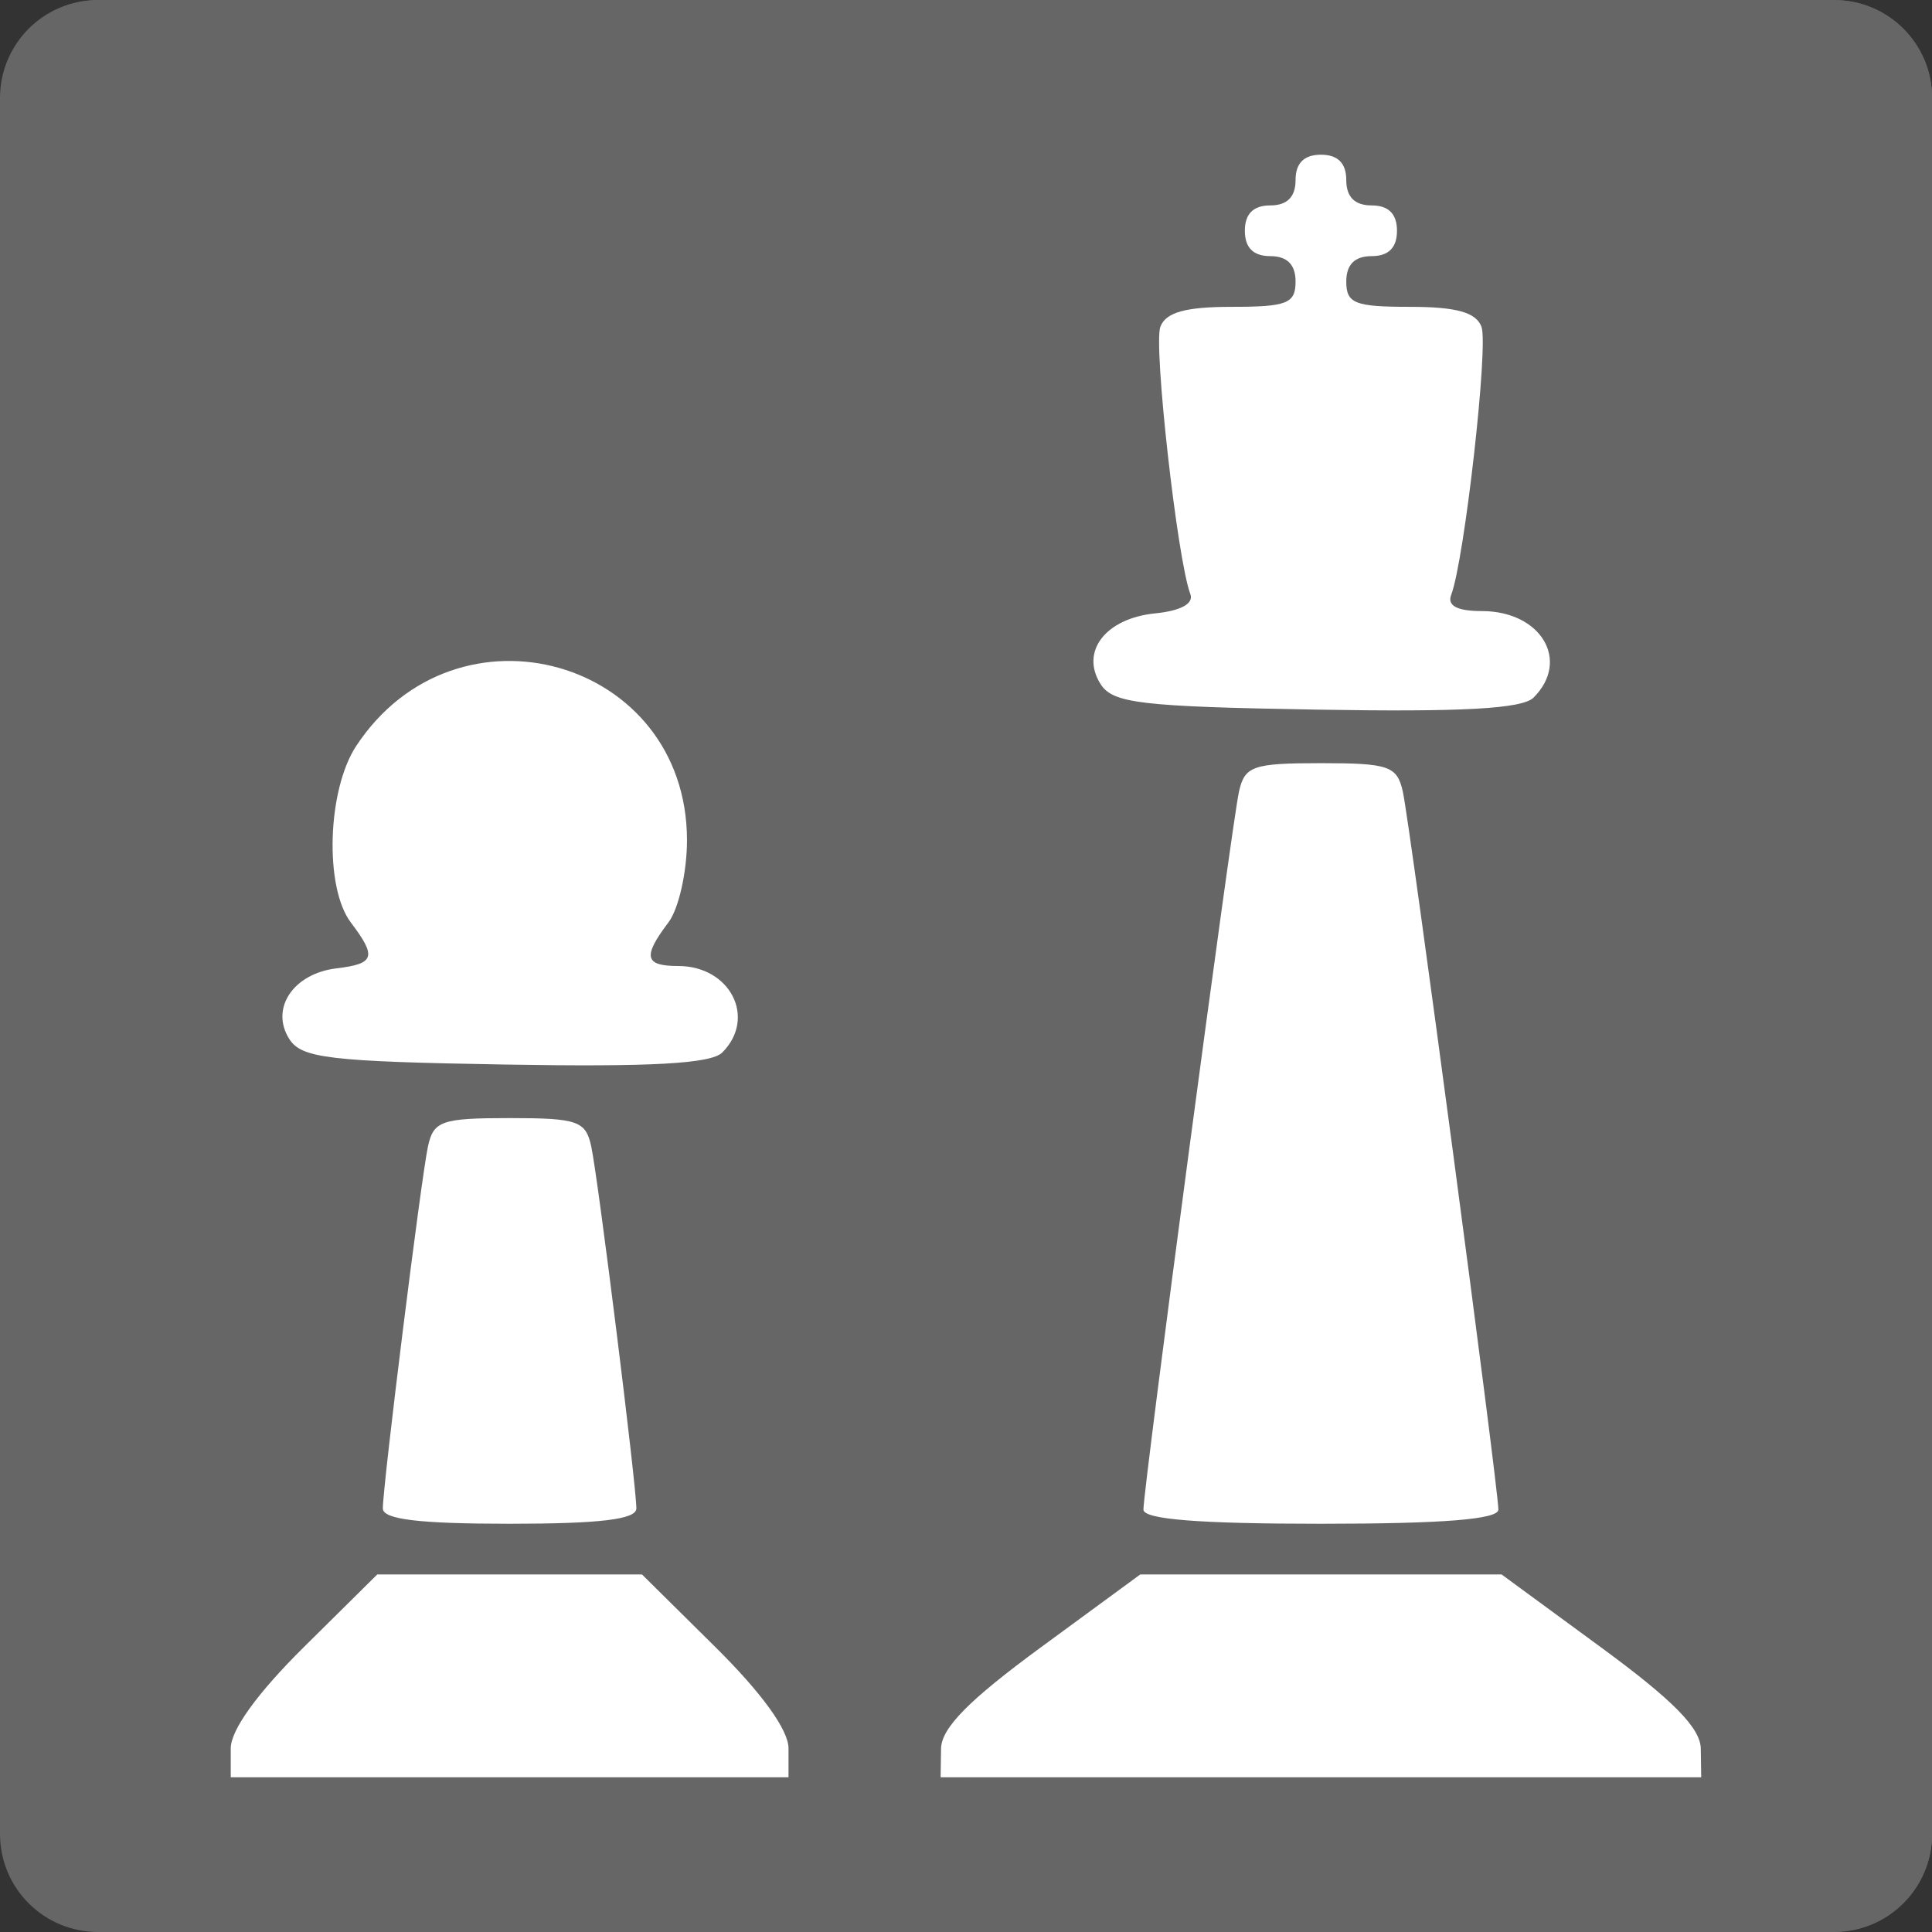 <?xml version="1.0" encoding="UTF-8" standalone="no"?>
<!-- Created with Inkscape (http://www.inkscape.org/) -->

<svg
   xmlns:dc="http://purl.org/dc/elements/1.1/"
   xmlns:cc="http://creativecommons.org/ns#"
   xmlns:rdf="http://www.w3.org/1999/02/22-rdf-syntax-ns#"
   xmlns:svg="http://www.w3.org/2000/svg"
   xmlns="http://www.w3.org/2000/svg"
   xmlns:inkscape="http://www.inkscape.org/namespaces/inkscape"
   version="1.1"
   width="100%"
   height="100%"
   viewBox="0 0 512 512"
   id="svg2">
  <rect x="0" y="0" width="512" height="512" fill="#333333" stroke="none"/>
  <defs
     id="defs4">
    <clipPath
       id="0">
      <path
         d="m -536.73,-140.97 c -10.855,0 -19.602,8.748 -19.602,19.602 v 346.81 c 0,10.855 8.748,19.602 19.602,19.602 h 346.81 c 10.855,0 19.602,-8.748 19.602,-19.602 v -346.81 c 0,-10.855 -8.748,-19.602 -19.602,-19.602 h -346.81"
         inkscape:connector-curvature="0"
         id="path7" />
    </clipPath>
    <clipPath
       id="1">
      <g
         transform="matrix(1.326,0,0,1.326,737.89,186.97)"
         clip-path="url(#0)"
         id="g10">
        <path
           d="m -363.32,52.04 h 102.76 V 154.8 h -102.76 z"
           inkscape:connector-curvature="0"
           id="path12"
           style="color:#000000;fill:#666666;fill-rule:evenodd" />
        <path
           d="m -363.32,154.8 h 102.76 v 102.76 h -102.76 z"
           inkscape:connector-curvature="0"
           id="path14"
           style="color:#000000;fill:#666666;fill-rule:evenodd" />
        <path
           d="M -260.56,-257.56 H -157.8 V -154.8 H -260.56 z"
           inkscape:connector-curvature="0"
           transform="scale(1,-1)"
           id="path16"
           style="color:#000000;fill:#666666;fill-rule:evenodd" />
        <path
           d="M -260.56,-154.8 H -157.8 V -52.04 H -260.56 z"
           inkscape:connector-curvature="0"
           transform="scale(1,-1)"
           id="path18"
           style="color:#000000;fill:#666666;fill-rule:evenodd" />
        <path
           d="m -568.83,52.04 h 102.76 V 154.8 h -102.76 z"
           inkscape:connector-curvature="0"
           id="path20"
           style="color:#000000;fill:#666666;fill-rule:evenodd" />
        <path
           d="m -568.83,154.8 h 102.76 v 102.76 h -102.76 z"
           inkscape:connector-curvature="0"
           id="path22"
           style="color:#000000;fill:#666666;fill-rule:evenodd" />
        <path
           d="m -466.07,-257.56 h 102.76 v 102.76 h -102.76 z"
           inkscape:connector-curvature="0"
           transform="scale(1,-1)"
           id="path24"
           style="color:#000000;fill:#666666;fill-rule:evenodd" />
        <path
           d="m -466.07,-154.8 h 102.76 v 102.76 h -102.76 z"
           inkscape:connector-curvature="0"
           transform="scale(1,-1)"
           id="path26"
           style="color:#000000;fill:#666666;fill-rule:evenodd" />
        <path
           d="m -363.32,-153.47 h 102.76 v 102.76 h -102.76 z"
           inkscape:connector-curvature="0"
           id="path28"
           style="color:#000000;fill:#666666;fill-rule:evenodd" />
        <path
           d="m -363.32,-50.716 h 102.76 v 102.76 h -102.76 z"
           inkscape:connector-curvature="0"
           id="path30"
           style="color:#000000;fill:#666666;fill-rule:evenodd" />
        <path
           d="M -260.56,-52.04 H -157.8 V 50.72 h -102.76 z"
           inkscape:connector-curvature="0"
           transform="scale(1,-1)"
           id="path32"
           style="color:#000000;fill:#666666;fill-rule:evenodd" />
        <path
           d="m -260.56,50.716 h 102.76 v 102.76 h -102.76 z"
           inkscape:connector-curvature="0"
           transform="scale(1,-1)"
           id="path34"
           style="color:#000000;fill:#666666;fill-rule:evenodd" />
        <path
           d="m -568.83,-153.47 h 102.76 v 102.76 h -102.76 z"
           inkscape:connector-curvature="0"
           id="path36"
           style="color:#000000;fill:#666666;fill-rule:evenodd" />
        <path
           d="m -568.83,-50.716 h 102.76 v 102.76 h -102.76 z"
           inkscape:connector-curvature="0"
           id="path38"
           style="color:#000000;fill:#666666;fill-rule:evenodd" />
        <path
           d="m -466.07,-52.04 h 102.76 V 50.72 h -102.76 z"
           inkscape:connector-curvature="0"
           transform="scale(1,-1)"
           id="path40"
           style="color:#000000;fill:#666666;fill-rule:evenodd" />
        <path
           d="m -466.07,50.716 h 102.76 v 102.76 h -102.76 z"
           inkscape:connector-curvature="0"
           transform="scale(1,-1)"
           id="path42"
           style="color:#000000;fill:#666666;fill-rule:evenodd" />
      </g>
    </clipPath>
  </defs>
  <path
     d="M 26,0 C 11.603,0 0,11.603 0,26 v 460 c 0,14.397 11.603,26 26,26 h 460 c 14.397,0 26,-11.603 26,-26 V 26 C 512,11.603 500.397,0 486,0 H 26"
     inkscape:connector-curvature="0"
     id="path44"
     style="fill:#666666" />
  <g
     id="g88"
     style="line-height:125%;letter-spacing:0;word-spacing:0;font-family:Gentium Book Basic">
  </g>
  <g
     id="g136"
     style="line-height:125%;letter-spacing:0;word-spacing:0;font-family:Gentium Book Basic">
  </g>
  <g
     id="g184"
     style="line-height:125%;letter-spacing:0;word-spacing:0;font-family:Gentium Book Basic">
  </g>
  <g
     id="g232"
     style="line-height:125%;letter-spacing:0;word-spacing:0;font-family:Gentium Book Basic">
  </g>
  <g
     id="g280"
     style="line-height:125%;letter-spacing:0;word-spacing:0;font-family:Gentium Book Basic">
  </g>
  <g
     id="g328"
     style="line-height:125%;letter-spacing:0;word-spacing:0;font-family:Gentium Book Basic">
  </g>
  <g
     transform="matrix(1.326,0,0,1.326,737.89,186.97)"
     clip-path="url(#0)"
     id="g380"
     style="color:#000000;fill-rule:evenodd">
    <path
       d="m -363.32,52.04 h 102.76 V 154.8 h -102.76 z"
       inkscape:connector-curvature="0"
       id="path382"
       style="fill:#666666" />
    <path
       d="m -363.32,154.8 h 102.76 v 102.76 h -102.76 z"
       inkscape:connector-curvature="0"
       id="path384"
       style="fill:#666666" />
    <path
       d="M -260.56,-257.56 H -157.8 V -154.8 H -260.56 z"
       inkscape:connector-curvature="0"
       transform="scale(1,-1)"
       id="path386"
       style="fill:#666666" />
    <path
       d="M -260.56,-154.8 H -157.8 V -52.04 H -260.56 z"
       inkscape:connector-curvature="0"
       transform="scale(1,-1)"
       id="path388"
       style="fill:#666666" />
    <path
       d="m -568.83,52.04 h 102.76 V 154.8 h -102.76 z"
       inkscape:connector-curvature="0"
       id="path390"
       style="fill:#666666" />
    <path
       d="m -568.83,154.8 h 102.76 v 102.76 h -102.76 z"
       inkscape:connector-curvature="0"
       id="path392"
       style="fill:#666666" />
    <path
       d="m -466.07,-257.56 h 102.76 v 102.76 h -102.76 z"
       inkscape:connector-curvature="0"
       transform="scale(1,-1)"
       id="path394"
       style="fill:#666666" />
    <path
       d="m -466.07,-154.8 h 102.76 v 102.76 h -102.76 z"
       inkscape:connector-curvature="0"
       transform="scale(1,-1)"
       id="path396"
       style="fill:#666666" />
    <path
       d="m -363.32,-153.47 h 102.76 v 102.76 h -102.76 z"
       inkscape:connector-curvature="0"
       id="path398"
       style="fill:#666666" />
    <path
       d="m -363.32,-50.716 h 102.76 v 102.76 h -102.76 z"
       inkscape:connector-curvature="0"
       id="path400"
       style="fill:#666666" />
    <path
       d="M -260.56,-52.04 H -157.8 V 50.72 h -102.76 z"
       inkscape:connector-curvature="0"
       transform="scale(1,-1)"
       id="path402"
       style="fill:#666666" />
    <path
       d="m -260.56,50.716 h 102.76 v 102.76 h -102.76 z"
       inkscape:connector-curvature="0"
       transform="scale(1,-1)"
       id="path404"
       style="fill:#666666" />
    <path
       d="m -568.83,-153.47 h 102.76 v 102.76 h -102.76 z"
       inkscape:connector-curvature="0"
       id="path406"
       style="fill:#666666" />
    <path
       d="m -568.83,-50.716 h 102.76 v 102.76 h -102.76 z"
       inkscape:connector-curvature="0"
       id="path408"
       style="fill:#666666" />
    <path
       d="m -466.07,-52.04 h 102.76 V 50.72 h -102.76 z"
       inkscape:connector-curvature="0"
       transform="scale(1,-1)"
       id="path410"
       style="fill:#666666" />
    <path
       d="m -466.07,50.716 h 102.76 v 102.76 h -102.76 z"
       inkscape:connector-curvature="0"
       transform="scale(1,-1)"
       id="path412"
       style="fill:#666666" />
  </g>
  <g
     clip-path="url(#1)"
     id="g414"
     style="opacity:0.25">
    <path
       d="m 450.73,463.44 c -0.041,-2.818 -1.962,-6.122 -6.406,-10.567 l 353.55,353.55 c 4.445,4.445 6.365,7.748 6.406,10.567 z"
       inkscape:connector-curvature="0"
       id="path416" />
    <path
       d="m 444.33,452.87 c -4.22,-4.22 -10.717,-9.469 -20.04,-16.308 l 353.55,353.55 c 9.325,6.839 15.821,12.09 20.04,16.308 z"
       inkscape:connector-curvature="0"
       id="path418" />
    <path
       d="m 424.29,436.57 -26.337,-19.316 353.55,353.55 26.337,19.316 z"
       inkscape:connector-curvature="0"
       id="path420" />
    <path
       d="M 397.95,417.25 H 350.064 L 703.614,770.8 H 751.5 z"
       inkscape:connector-curvature="0"
       id="path422" />
    <path
       d="M 350.06,417.25 H 302.174 L 655.724,770.8 H 703.61 z"
       inkscape:connector-curvature="0"
       id="path424" />
    <path
       d="m 302.18,417.25 -26.337,19.316 353.55,353.55 26.337,-19.316 z"
       inkscape:connector-curvature="0"
       id="path426" />
    <path
       d="m 275.84,436.57 c -19.14,14.04 -26.367,21.38 -26.448,26.875 l 353.55,353.55 c 0.081,-5.495 7.303,-12.833 26.448,-26.875 z"
       inkscape:connector-curvature="0"
       id="path428" />
    <path
       d="m 249.39,463.44 -0.111,7.559 353.55,353.55 0.111,-7.559 z"
       inkscape:connector-curvature="0"
       id="path430" />
    <path
       d="M 249.28,471 H 350.06 L 703.61,824.55 H 602.83 z"
       inkscape:connector-curvature="0"
       id="path432" />
    <path
       d="M 350.06,471 H 450.84 L 804.39,824.55 H 703.61 z"
       inkscape:connector-curvature="0"
       id="path434" />
    <path
       d="m 450.84,471 -0.111,-7.559 353.55,353.55 0.111,7.559 z"
       inkscape:connector-curvature="0"
       id="path436" />
    <path
       d="m 208.97,463.34 c 0,-4.767 -6.738,-14.204 -18.578,-26.04 l 353.55,353.55 c 11.84,11.84 18.578,21.276 18.578,26.04 z"
       inkscape:connector-curvature="0"
       id="path438" />
    <path
       d="m 190.39,437.29 c -0.276,-0.276 -0.554,-0.553 -0.836,-0.831 l 353.55,353.55 c 0.281,0.278 0.56,0.555 0.836,0.831 z"
       inkscape:connector-curvature="0"
       id="path440" />
    <path
       d="m 189.56,436.46 -19.414,-19.211 353.55,353.55 19.414,19.211 z"
       inkscape:connector-curvature="0"
       id="path442" />
    <path
       d="M 170.14,417.25 H 135.06 L 488.61,770.8 h 35.08 z"
       inkscape:connector-curvature="0"
       id="path444" />
    <path
       d="M 135.06,417.25 H 99.98 L 453.53,770.8 h 35.08 z"
       inkscape:connector-curvature="0"
       id="path446" />
    <path
       d="M 99.98,417.25 80.566,436.461 434.116,790.011 453.53,770.8 z"
       inkscape:connector-curvature="0"
       id="path448" />
    <path
       d="m 80.57,436.46 c -12.358,12.229 -19.414,21.997 -19.414,26.875 l 353.55,353.55 c 0,-4.878 7.06,-14.646 19.414,-26.875 z"
       inkscape:connector-curvature="0"
       id="path450" />
    <path
       d="m 61.16,463.34 v 7.664 l 353.55,353.55 v -7.664 z"
       inkscape:connector-curvature="0"
       id="path452" />
    <path
       d="m 61.16,471 h 73.906 l 353.55,353.55 H 414.71 z"
       inkscape:connector-curvature="0"
       id="path454" />
    <path
       d="m 135.06,471 h 73.906 l 353.55,353.55 H 488.61 z"
       inkscape:connector-curvature="0"
       id="path456" />
    <path
       d="m 208.97,471 v -7.664 l 353.55,353.55 v 7.664 z"
       inkscape:connector-curvature="0"
       id="path458" />
    <path
       d="m 397.09,400.06 c 0,-5.788 -23.408,-181.69 -25.317,-190.25 l 353.55,353.55 c 1.909,8.559 25.317,184.46 25.317,190.25 z"
       inkscape:connector-curvature="0"
       id="path460" />
    <path
       d="m 371.78,209.81 c -0.485,-2.172 -1.035,-3.727 -2.146,-4.839 l 353.55,353.55 c 1.111,1.111 1.662,2.667 2.146,4.839 z"
       inkscape:connector-curvature="0"
       id="path462" />
    <path
       d="m 369.63,204.97 c -2.37,-2.37 -7.292,-2.72 -19.568,-2.72 l 353.55,353.55 c 12.276,0 17.198,0.349 19.568,2.72 z"
       inkscape:connector-curvature="0"
       id="path464" />
    <path
       d="m 350.06,202.25 c -18.03,0 -20.2,0.754 -21.714,7.559 l 353.55,353.55 c 1.518,-6.805 3.683,-7.559 21.714,-7.559 z"
       inkscape:connector-curvature="0"
       id="path466" />
    <path
       d="m 328.35,209.81 c -1.909,8.559 -25.317,184.46 -25.317,190.25 l 353.55,353.55 c 0,-5.788 23.408,-181.69 25.317,-190.25 z"
       inkscape:connector-curvature="0"
       id="path468" />
    <path
       d="m 303.03,400.06 c 0,0.207 0.094,0.406 0.283,0.595 l 353.55,353.55 c -0.189,-0.189 -0.283,-0.388 -0.283,-0.595 z"
       inkscape:connector-curvature="0"
       id="path470" />
    <path
       d="m 303.31,400.65 c 2.173,2.173 16.927,3.16 46.748,3.16 l 353.55,353.55 c -29.821,0 -44.575,-0.987 -46.748,-3.16 z"
       inkscape:connector-curvature="0"
       id="path472" />
    <path
       d="m 350.06,403.81 c 32.418,0 47.03,-1.167 47.03,-3.755 l 353.55,353.55 c 0,2.588 -14.613,3.755 -47.03,3.755 z"
       inkscape:connector-curvature="0"
       id="path474" />
    <path
       d="m 168.66,399.76 c 0,-6.173 -10.11,-87.28 -11.948,-95.89 l 353.55,353.55 c 1.842,8.61 11.948,89.71 11.948,95.89 z"
       inkscape:connector-curvature="0"
       id="path476" />
    <path
       d="m 156.71,303.87 c -0.468,-2.188 -1.01,-3.75 -2.119,-4.863 l 353.55,353.55 c 1.113,1.113 1.651,2.675 2.119,4.863 z"
       inkscape:connector-curvature="0"
       id="path478" />
    <path
       d="m 154.59,299.01 c -2.352,-2.352 -7.272,-2.696 -19.527,-2.696 l 353.55,353.55 c 12.254,0 17.17,0.344 19.527,2.696 z"
       inkscape:connector-curvature="0"
       id="path480" />
    <path
       d="m 135.06,296.31 c -18.05,0 -20.19,0.746 -21.645,7.559 l 353.55,353.55 c 1.457,-6.813 3.594,-7.559 21.645,-7.559 z"
       inkscape:connector-curvature="0"
       id="path482" />
    <path
       d="m 113.42,303.87 c -1.842,8.61 -11.948,89.71 -11.948,95.89 l 353.55,353.55 c 0,-6.173 10.11,-87.27 11.948,-95.89 z"
       inkscape:connector-curvature="0"
       id="path484" />
    <path
       d="m 101.47,399.76 c 0,0.362 0.15,0.697 0.459,1.01 l 353.55,353.55 c -0.309,-0.309 -0.459,-0.644 -0.459,-1.01 z"
       inkscape:connector-curvature="0"
       id="path486" />
    <path
       d="m 101.93,400.76 c 2.163,2.163 12.13,3.05 33.13,3.05 l 353.55,353.55 c -21,0 -30.972,-0.887 -33.13,-3.05 z"
       inkscape:connector-curvature="0"
       id="path488" />
    <path
       d="m 135.06,403.81 c 24,0 33.594,-1.158 33.594,-4.056 l 353.55,353.55 c 0,2.898 -9.59,4.056 -33.594,4.056 z"
       inkscape:connector-curvature="0"
       id="path490" />
    <path
       d="m 191.42,278.92 c 5.81,-5.81 5.101,-13.485 0.273,-18.314 l 353.55,353.55 c 4.828,4.828 5.537,12.503 -0.273,18.314 z"
       inkscape:connector-curvature="0"
       id="path492" />
    <path
       d="M 191.69,260.61 C 188.915,257.835 184.779,256 179.739,256 l 353.55,353.55 c 5.04,0 9.176,1.835 11.951,4.61 z"
       inkscape:connector-curvature="0"
       id="path494" />
    <path
       d="m 179.74,256 c -3.469,0 -5.672,-0.372 -6.662,-1.363 l 353.55,353.55 c 0.991,0.991 3.193,1.363 6.662,1.363 z"
       inkscape:connector-curvature="0"
       id="path496" />
    <path
       d="m 173.08,254.64 c -1.556,-1.556 -0.124,-4.637 4.082,-10.197 l 353.55,353.55 c -4.206,5.561 -5.637,8.642 -4.082,10.197 z"
       inkscape:connector-curvature="0"
       id="path498" />
    <path
       d="m 177.16,244.44 c 2.713,-3.587 4.922,-13.413 4.91,-21.836 l 353.55,353.55 c 0.012,8.423 -2.197,18.249 -4.91,21.836 z"
       inkscape:connector-curvature="0"
       id="path500" />
    <path
       d="m 182.07,222.6 c -0.02,-14.09 -5.297,-25.54 -13.414,-33.658 l 353.55,353.55 c 8.117,8.117 13.394,19.565 13.414,33.658 z"
       inkscape:connector-curvature="0"
       id="path502" />
    <path
       d="m 168.66,188.95 c -19.514,-19.514 -55.45,-19.78 -74.25,8.739 l 353.55,353.55 c 18.802,-28.519 54.736,-28.25 74.25,-8.739 z"
       inkscape:connector-curvature="0"
       id="path504" />
    <path
       d="m 94.41,197.69 c -7.667,11.629 -8.464,37.472 -1.443,46.754 l 353.55,353.55 c -7.02,-9.283 -6.223,-35.13 1.443,-46.754 z"
       inkscape:connector-curvature="0"
       id="path506" />
    <path
       d="m 92.96,244.44 c 6.932,9.165 6.377,10.967 -3.754,12.177 l 353.55,353.55 c 10.13,-1.21 10.686,-3.01 3.754,-12.177 z"
       inkscape:connector-curvature="0"
       id="path508" />
    <path
       d="m 89.21,256.62 c -11.459,1.369 -17.659,10.602 -12.558,18.7 l 353.55,353.55 c -5.102,-8.098 1.099,-17.331 12.558,-18.7 z"
       inkscape:connector-curvature="0"
       id="path510" />
    <path
       d="m 76.65,275.32 c 0.312,0.496 0.662,0.951 1.082,1.371 l 353.55,353.55 c -0.42,-0.42 -0.77,-0.876 -1.082,-1.371 z"
       inkscape:connector-curvature="0"
       id="path512" />
    <path
       d="m 77.73,276.69 c 3.925,3.925 13.944,4.702 56.1,5.427 l 353.55,353.55 c -42.15,-0.725 -52.17,-1.502 -56.1,-5.427 z"
       inkscape:connector-curvature="0"
       id="path514" />
    <path
       d="m 133.83,282.11 c 38.75,0.666 54.609,-0.213 57.59,-3.191 l 353.55,353.55 c -2.979,2.979 -18.838,3.858 -57.59,3.191 z"
       inkscape:connector-curvature="0"
       id="path516" />
    <path
       d="m 406.42,184.86 c 5.892,-5.892 5.415,-12.976 0.697,-17.694 l 353.55,353.55 c 4.718,4.718 5.195,11.802 -0.697,17.694 z"
       inkscape:connector-curvature="0"
       id="path518" />
    <path
       d="m 407.12,167.17 c -3.138,-3.138 -8.151,-5.229 -14.414,-5.229 l 353.55,353.55 c 6.263,0 11.276,2.092 14.414,5.229 z"
       inkscape:connector-curvature="0"
       id="path520" />
    <path
       d="m 392.7,161.94 c -4.06,0 -6.639,-0.551 -7.743,-1.655 l 353.55,353.55 c 1.104,1.104 3.683,1.655 7.743,1.655 z"
       inkscape:connector-curvature="0"
       id="path522" />
    <path
       d="m 384.96,160.28 c -0.669,-0.669 -0.796,-1.541 -0.383,-2.616 l 353.55,353.55 c -0.413,1.076 -0.285,1.947 0.383,2.616 z"
       inkscape:connector-curvature="0"
       id="path524" />
    <path
       d="m 384.58,157.67 c 3.506,-9.136 9.941,-66.11 8.03,-71.09 l 353.55,353.55 c 1.911,4.98 -4.524,61.953 -8.03,71.09 z"
       inkscape:connector-curvature="0"
       id="path526" />
    <path
       d="m 392.61,86.58 c -0.272,-0.708 -0.673,-1.335 -1.224,-1.886 l 353.55,353.55 c 0.551,0.551 0.952,1.178 1.224,1.886 z"
       inkscape:connector-curvature="0"
       id="path528" />
    <path
       d="m 391.38,84.69 c -2.417,-2.417 -7.725,-3.379 -17.699,-3.379 l 353.55,353.55 c 9.974,0 15.281,0.962 17.699,3.379 z"
       inkscape:connector-curvature="0"
       id="path530" />
    <path
       d="m 373.68,81.31 c -9.49,0 -13.776,-0.373 -15.619,-2.216 l 353.55,353.55 c 1.843,1.843 6.129,2.216 15.619,2.216 z"
       inkscape:connector-curvature="0"
       id="path532" />
    <path
       d="m 358.06,79.1 c -1,-1 -1.284,-2.446 -1.284,-4.503 l 353.55,353.55 c 0,2.056 0.279,3.498 1.284,4.503 z"
       inkscape:connector-curvature="0"
       id="path534" />
    <path
       d="m 356.78,74.59 c 0,-4.479 2.24,-6.719 6.719,-6.719 l 353.55,353.55 c -4.479,0 -6.719,2.24 -6.719,6.719 z"
       inkscape:connector-curvature="0"
       id="path536" />
    <path
       d="m 363.5,67.875 c 4.479,0 6.719,-2.24 6.719,-6.719 l 353.55,353.55 c 0,4.479 -2.24,6.719 -6.719,6.719 z"
       inkscape:connector-curvature="0"
       id="path538" />
    <path
       d="m 370.22,61.16 c 0,-2.24 -0.56,-3.919 -1.68,-5.04 l 353.55,353.55 c 1.12,1.12 1.68,2.799 1.68,5.04 z"
       inkscape:connector-curvature="0"
       id="path540" />
    <path
       d="M 368.54,56.12 C 367.42,55 365.741,54.44 363.5,54.44 l 353.55,353.55 c 2.24,0 3.919,0.56 5.04,1.68 z"
       inkscape:connector-curvature="0"
       id="path542" />
    <path
       d="m 363.5,54.44 c -2.24,0 -3.919,-0.56 -5.04,-1.68 l 353.55,353.55 c 1.12,1.12 2.799,1.68 5.04,1.68 z"
       inkscape:connector-curvature="0"
       id="path544" />
    <path
       d="m 358.46,52.758 c -1.12,-1.12 -1.68,-2.799 -1.68,-5.04 l 353.55,353.55 c 0,2.24 0.56,3.919 1.68,5.04 z"
       inkscape:connector-curvature="0"
       id="path546" />
    <path
       d="m 356.78,47.719 c 0,-2.24 -0.56,-3.919 -1.68,-5.04 l 353.55,353.55 c 1.12,1.12 1.68,2.799 1.68,5.04 z"
       inkscape:connector-curvature="0"
       id="path548" />
    <path
       d="M 355.1,42.68 C 353.98,41.56 352.301,41 350.06,41 l 353.55,353.55 c 2.24,0 3.919,0.56 5.04,1.68 z"
       inkscape:connector-curvature="0"
       id="path550" />
    <path
       d="m 350.06,41 c -4.479,0 -6.719,2.24 -6.719,6.719 l 353.55,353.55 c 0,-4.479 2.24,-6.719 6.719,-6.719 z"
       inkscape:connector-curvature="0"
       id="path552" />
    <path
       d="m 343.34,47.719 c 0,4.479 -2.24,6.719 -6.719,6.719 l 353.55,353.55 c 4.479,0 6.719,-2.24 6.719,-6.719 z"
       inkscape:connector-curvature="0"
       id="path554" />
    <path
       d="m 336.63,54.44 c -4.479,0 -6.719,2.24 -6.719,6.719 l 353.55,353.55 c 0,-4.479 2.24,-6.719 6.719,-6.719 z"
       inkscape:connector-curvature="0"
       id="path556" />
    <path
       d="m 329.91,61.16 c 0,2.24 0.56,3.919 1.68,5.04 l 353.55,353.55 c -1.12,-1.12 -1.68,-2.799 -1.68,-5.04 z"
       inkscape:connector-curvature="0"
       id="path558" />
    <path
       d="m 331.59,66.2 c 1.12,1.12 2.799,1.68 5.04,1.68 l 353.55,353.55 c -2.24,0 -3.919,-0.56 -5.04,-1.68 z"
       inkscape:connector-curvature="0"
       id="path560" />
    <path
       d="m 336.63,67.875 c 2.24,0 3.919,0.56 5.04,1.68 l 353.55,353.55 c -1.12,-1.12 -2.799,-1.68 -5.04,-1.68 z"
       inkscape:connector-curvature="0"
       id="path562" />
    <path
       d="m 341.66,69.55 c 1.12,1.12 1.68,2.799 1.68,5.04 l 353.55,353.55 c 0,-2.24 -0.56,-3.919 -1.68,-5.04 z"
       inkscape:connector-curvature="0"
       id="path564" />
    <path
       d="m 343.34,74.59 c 0,5.829 -2.24,6.719 -16.902,6.719 l 353.55,353.55 c 14.663,0 16.902,-0.89 16.902,-6.719 z"
       inkscape:connector-curvature="0"
       id="path566" />
    <path
       d="m 326.44,81.31 c -12.248,0 -17.459,1.45 -18.923,5.265 l 353.55,353.55 c 1.464,-3.815 6.675,-5.265 18.923,-5.265 z"
       inkscape:connector-curvature="0"
       id="path568" />
    <path
       d="m 307.52,86.58 c -1.884,4.909 4.503,61.897 7.941,70.856 l 353.55,353.55 c -3.438,-8.959 -9.824,-65.947 -7.941,-70.856 z"
       inkscape:connector-curvature="0"
       id="path570" />
    <path
       d="m 315.46,157.43 c 0.966,2.518 -2.535,4.442 -9.3,5.111 l 353.55,353.55 c 6.765,-0.669 10.266,-2.593 9.3,-5.111 z"
       inkscape:connector-curvature="0"
       id="path572" />
    <path
       d="m 306.16,162.54 c -13.12,1.298 -19.94,10.09 -14.507,18.71 l 353.55,353.55 c -5.432,-8.622 1.383,-17.412 14.507,-18.71 z"
       inkscape:connector-curvature="0"
       id="path574" />
    <path
       d="m 291.65,181.25 c 0.312,0.496 0.662,0.951 1.082,1.371 l 353.55,353.55 c -0.42,-0.42 -0.77,-0.876 -1.082,-1.371 z"
       inkscape:connector-curvature="0"
       id="path576" />
    <path
       d="m 292.73,182.63 c 3.925,3.925 13.945,4.702 56.1,5.427 l 353.55,353.55 c -42.15,-0.725 -52.17,-1.502 -56.1,-5.427 z"
       inkscape:connector-curvature="0"
       id="path578" />
    <path
       d="m 348.83,188.05 c 38.75,0.666 54.609,-0.213 57.59,-3.191 l 353.55,353.55 c -2.979,2.979 -18.838,3.858 -57.59,3.191 z"
       inkscape:connector-curvature="0"
       id="path580" />
  </g>
  <path
     d="m 450.73,463.44 c -0.081,-5.495 -7.303,-12.833 -26.448,-26.875 l -26.337,-19.316 h -47.886 -47.886 l -26.337,19.316 c -19.14,14.04 -26.367,21.38 -26.448,26.875 l -0.111,7.559 h 100.78 100.78 l -0.111,-7.559 m -241.76,-0.105 c 0,-4.878 -7.06,-14.646 -19.414,-26.875 l -19.414,-19.211 h -35.08 -35.08 L 80.564,436.46 C 68.206,448.689 61.15,458.457 61.15,463.335 v 7.664 h 73.906 73.906 v -7.664 m 188.12,-63.28 c 0,-5.788 -23.408,-181.69 -25.317,-190.25 -1.518,-6.805 -3.683,-7.559 -21.714,-7.559 -18.03,0 -20.2,0.754 -21.714,7.559 -1.909,8.559 -25.317,184.46 -25.317,190.25 0,2.588 14.613,3.755 47.03,3.755 32.418,0 47.03,-1.167 47.03,-3.755 m -228.44,-0.301 c 0,-6.173 -10.11,-87.28 -11.948,-95.89 -1.458,-6.813 -3.594,-7.559 -21.645,-7.559 -18.05,0 -20.19,0.746 -21.645,7.559 -1.842,8.61 -11.948,89.71 -11.948,95.89 0,2.898 9.59,4.056 33.594,4.056 24,0 33.594,-1.158 33.594,-4.056 m 22.764,-120.83 c 9.15,-9.15 2.133,-22.923 -11.678,-22.923 -8.916,0 -9.465,-2.458 -2.581,-11.56 2.713,-3.587 4.922,-13.413 4.91,-21.836 -0.069,-47.97 -61.04,-65.3 -87.66,-24.918 -7.667,11.629 -8.464,37.472 -1.443,46.754 6.932,9.165 6.377,10.967 -3.754,12.177 -11.459,1.369 -17.659,10.602 -12.558,18.7 3.232,5.13 10.518,5.996 57.18,6.798 38.75,0.666 54.609,-0.213 57.59,-3.191 m 215,-94.06 c 9.811,-9.811 1.964,-22.923 -13.717,-22.923 -6.52,0 -9.221,-1.42 -8.127,-4.271 3.506,-9.136 9.941,-66.11 8.03,-71.09 -1.464,-3.815 -6.675,-5.265 -18.923,-5.265 -14.663,0 -16.902,-0.89 -16.902,-6.719 0,-4.479 2.24,-6.719 6.719,-6.719 4.479,0 6.719,-2.24 6.719,-6.719 0,-4.479 -2.24,-6.719 -6.719,-6.719 -4.479,0 -6.719,-2.24 -6.719,-6.719 0,-4.479 -2.24,-6.719 -6.719,-6.719 -4.479,0 -6.719,2.24 -6.719,6.719 0,4.479 -2.24,6.719 -6.719,6.719 -4.479,0 -6.719,2.24 -6.719,6.719 0,4.479 2.24,6.719 6.719,6.719 4.479,0 6.719,2.24 6.719,6.719 0,5.829 -2.24,6.719 -16.902,6.719 -12.248,0 -17.459,1.45 -18.923,5.265 -1.884,4.909 4.503,61.897 7.941,70.856 0.966,2.518 -2.535,4.442 -9.3,5.111 -13.12,1.298 -19.94,10.09 -14.507,18.71 3.232,5.13 10.518,5.996 57.18,6.798 38.75,0.666 54.609,-0.213 57.59,-3.191"
     inkscape:connector-curvature="0"
     id="path582"
     style="fill:#ffffff" />
</svg>
